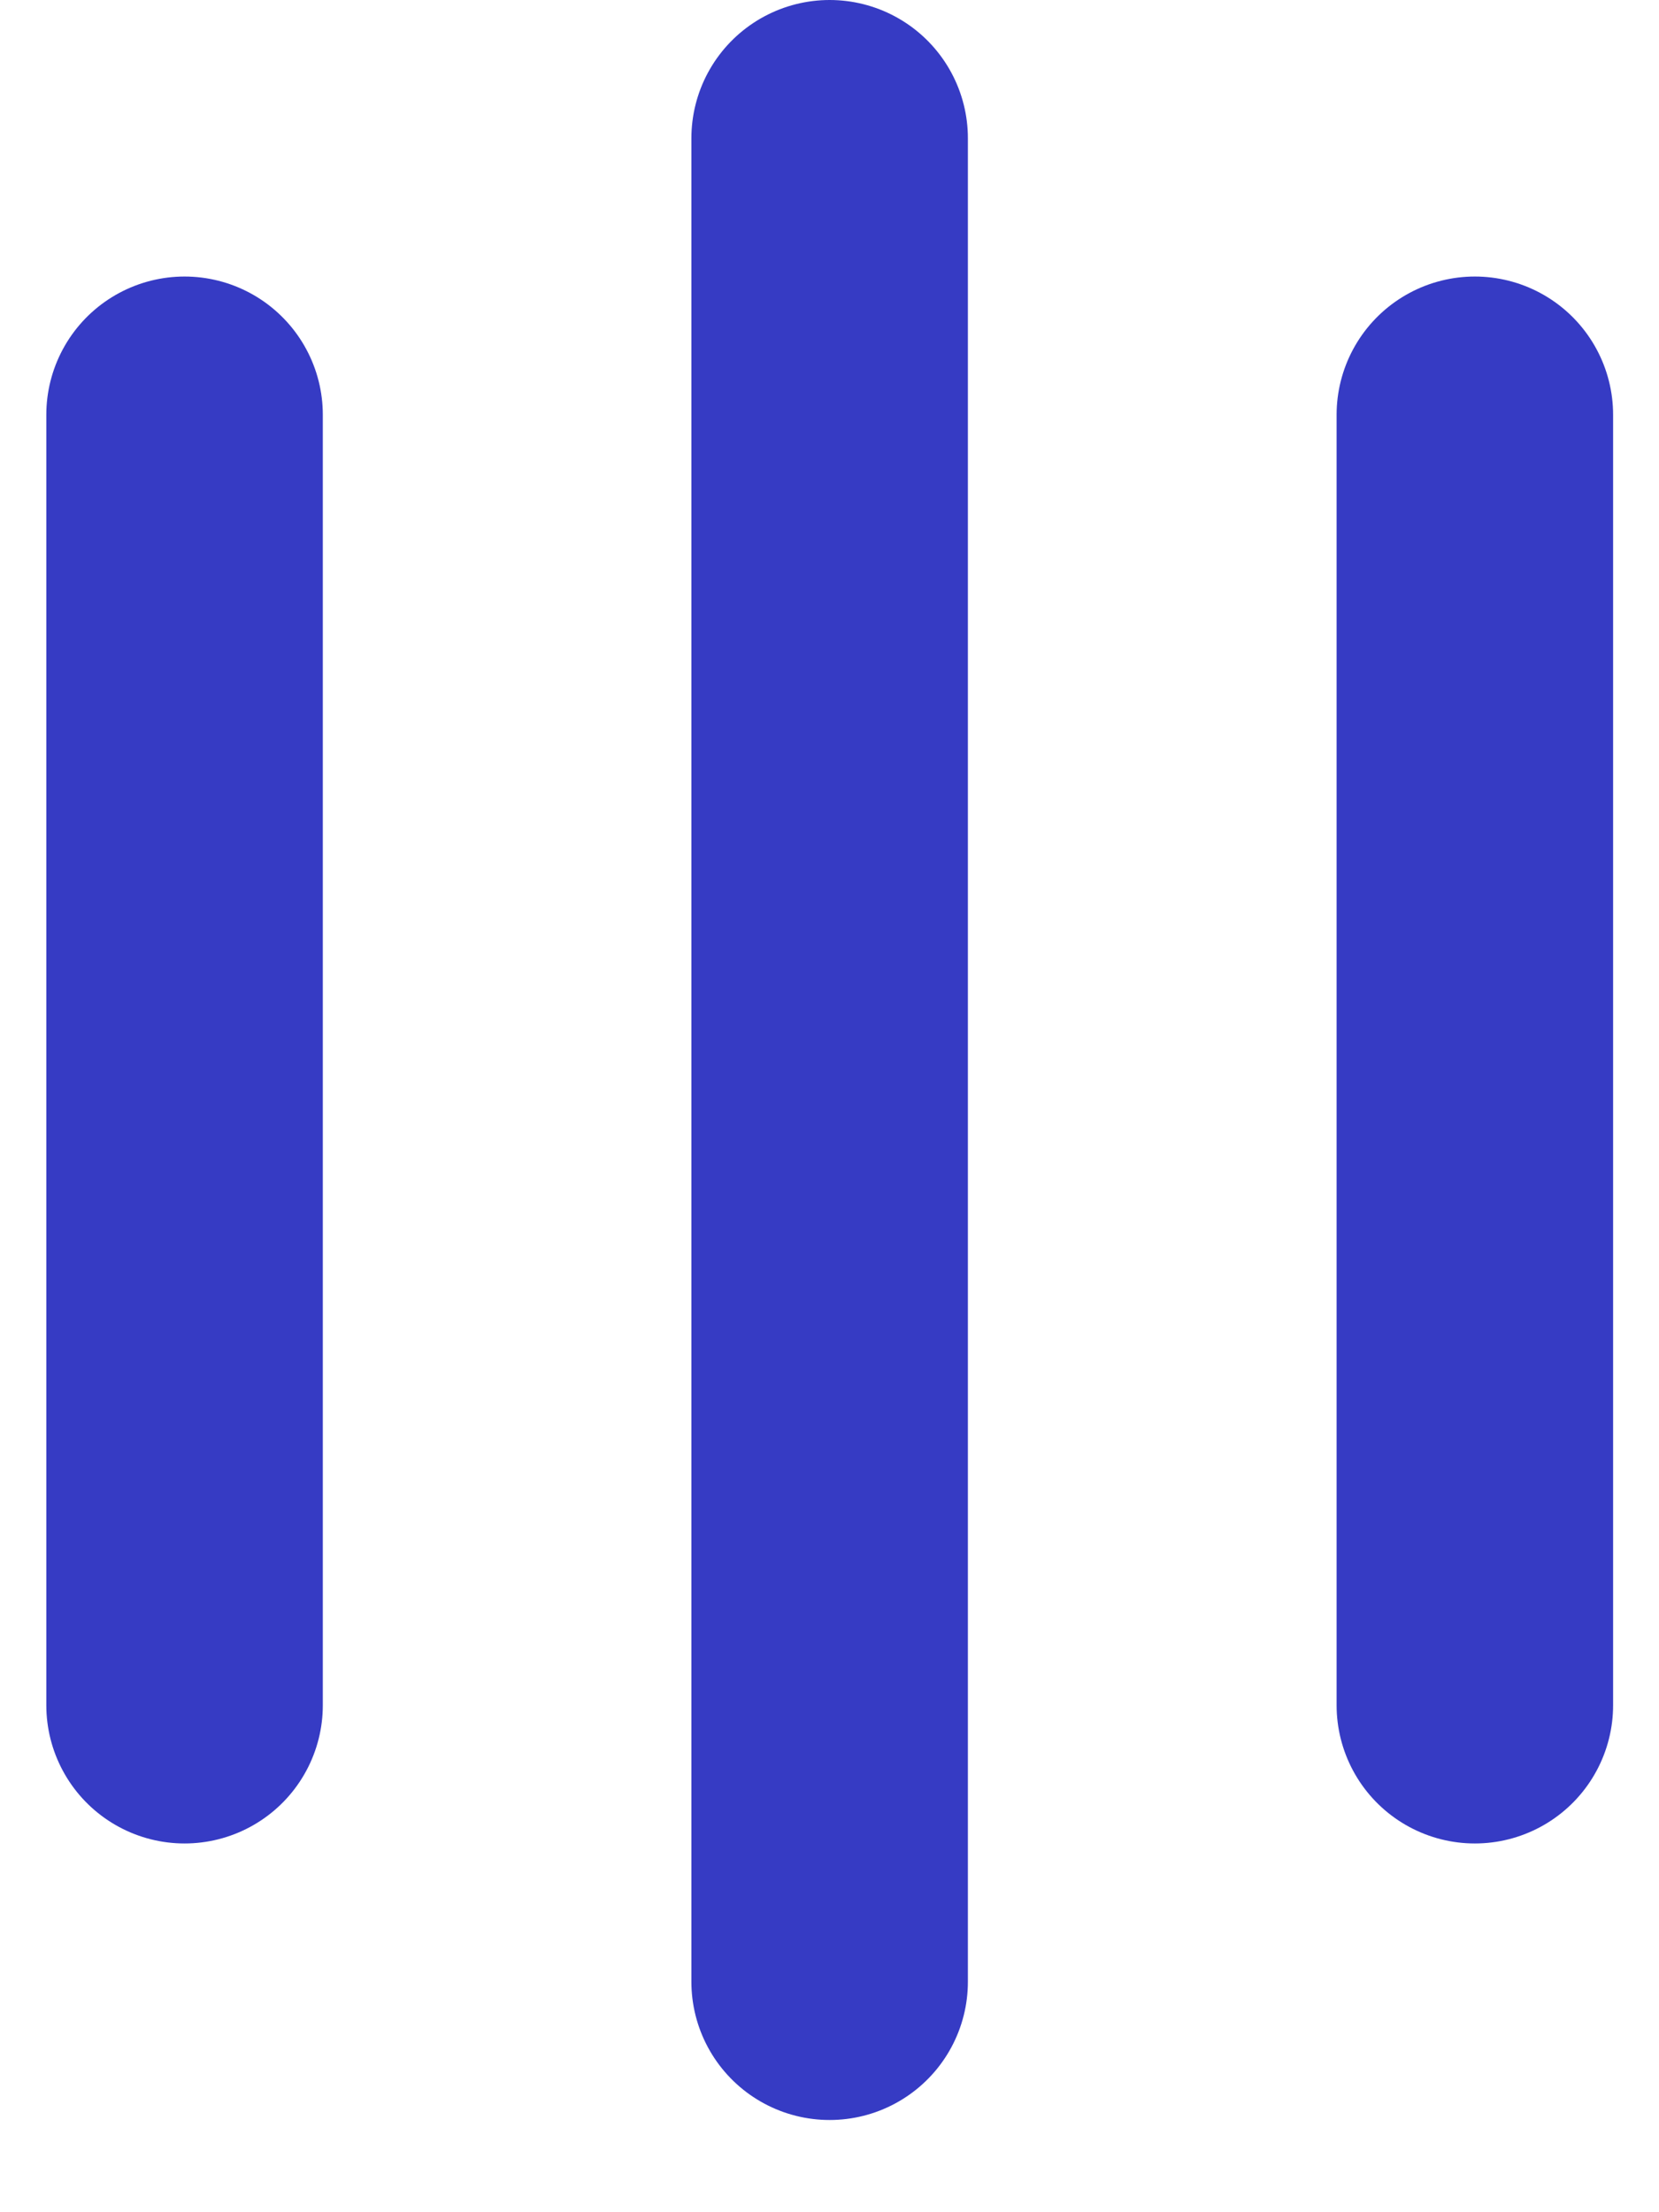 <svg width="12" height="16" viewBox="0 0 12 16" fill="none" xmlns="http://www.w3.org/2000/svg">
<path d="M6.001 14.333L6.001 1M10.668 12.333L10.668 3M1.335 12.333L1.335 3" stroke="#363BC4" stroke-width="2" stroke-linecap="round" stroke-linejoin="round"/>
</svg>
